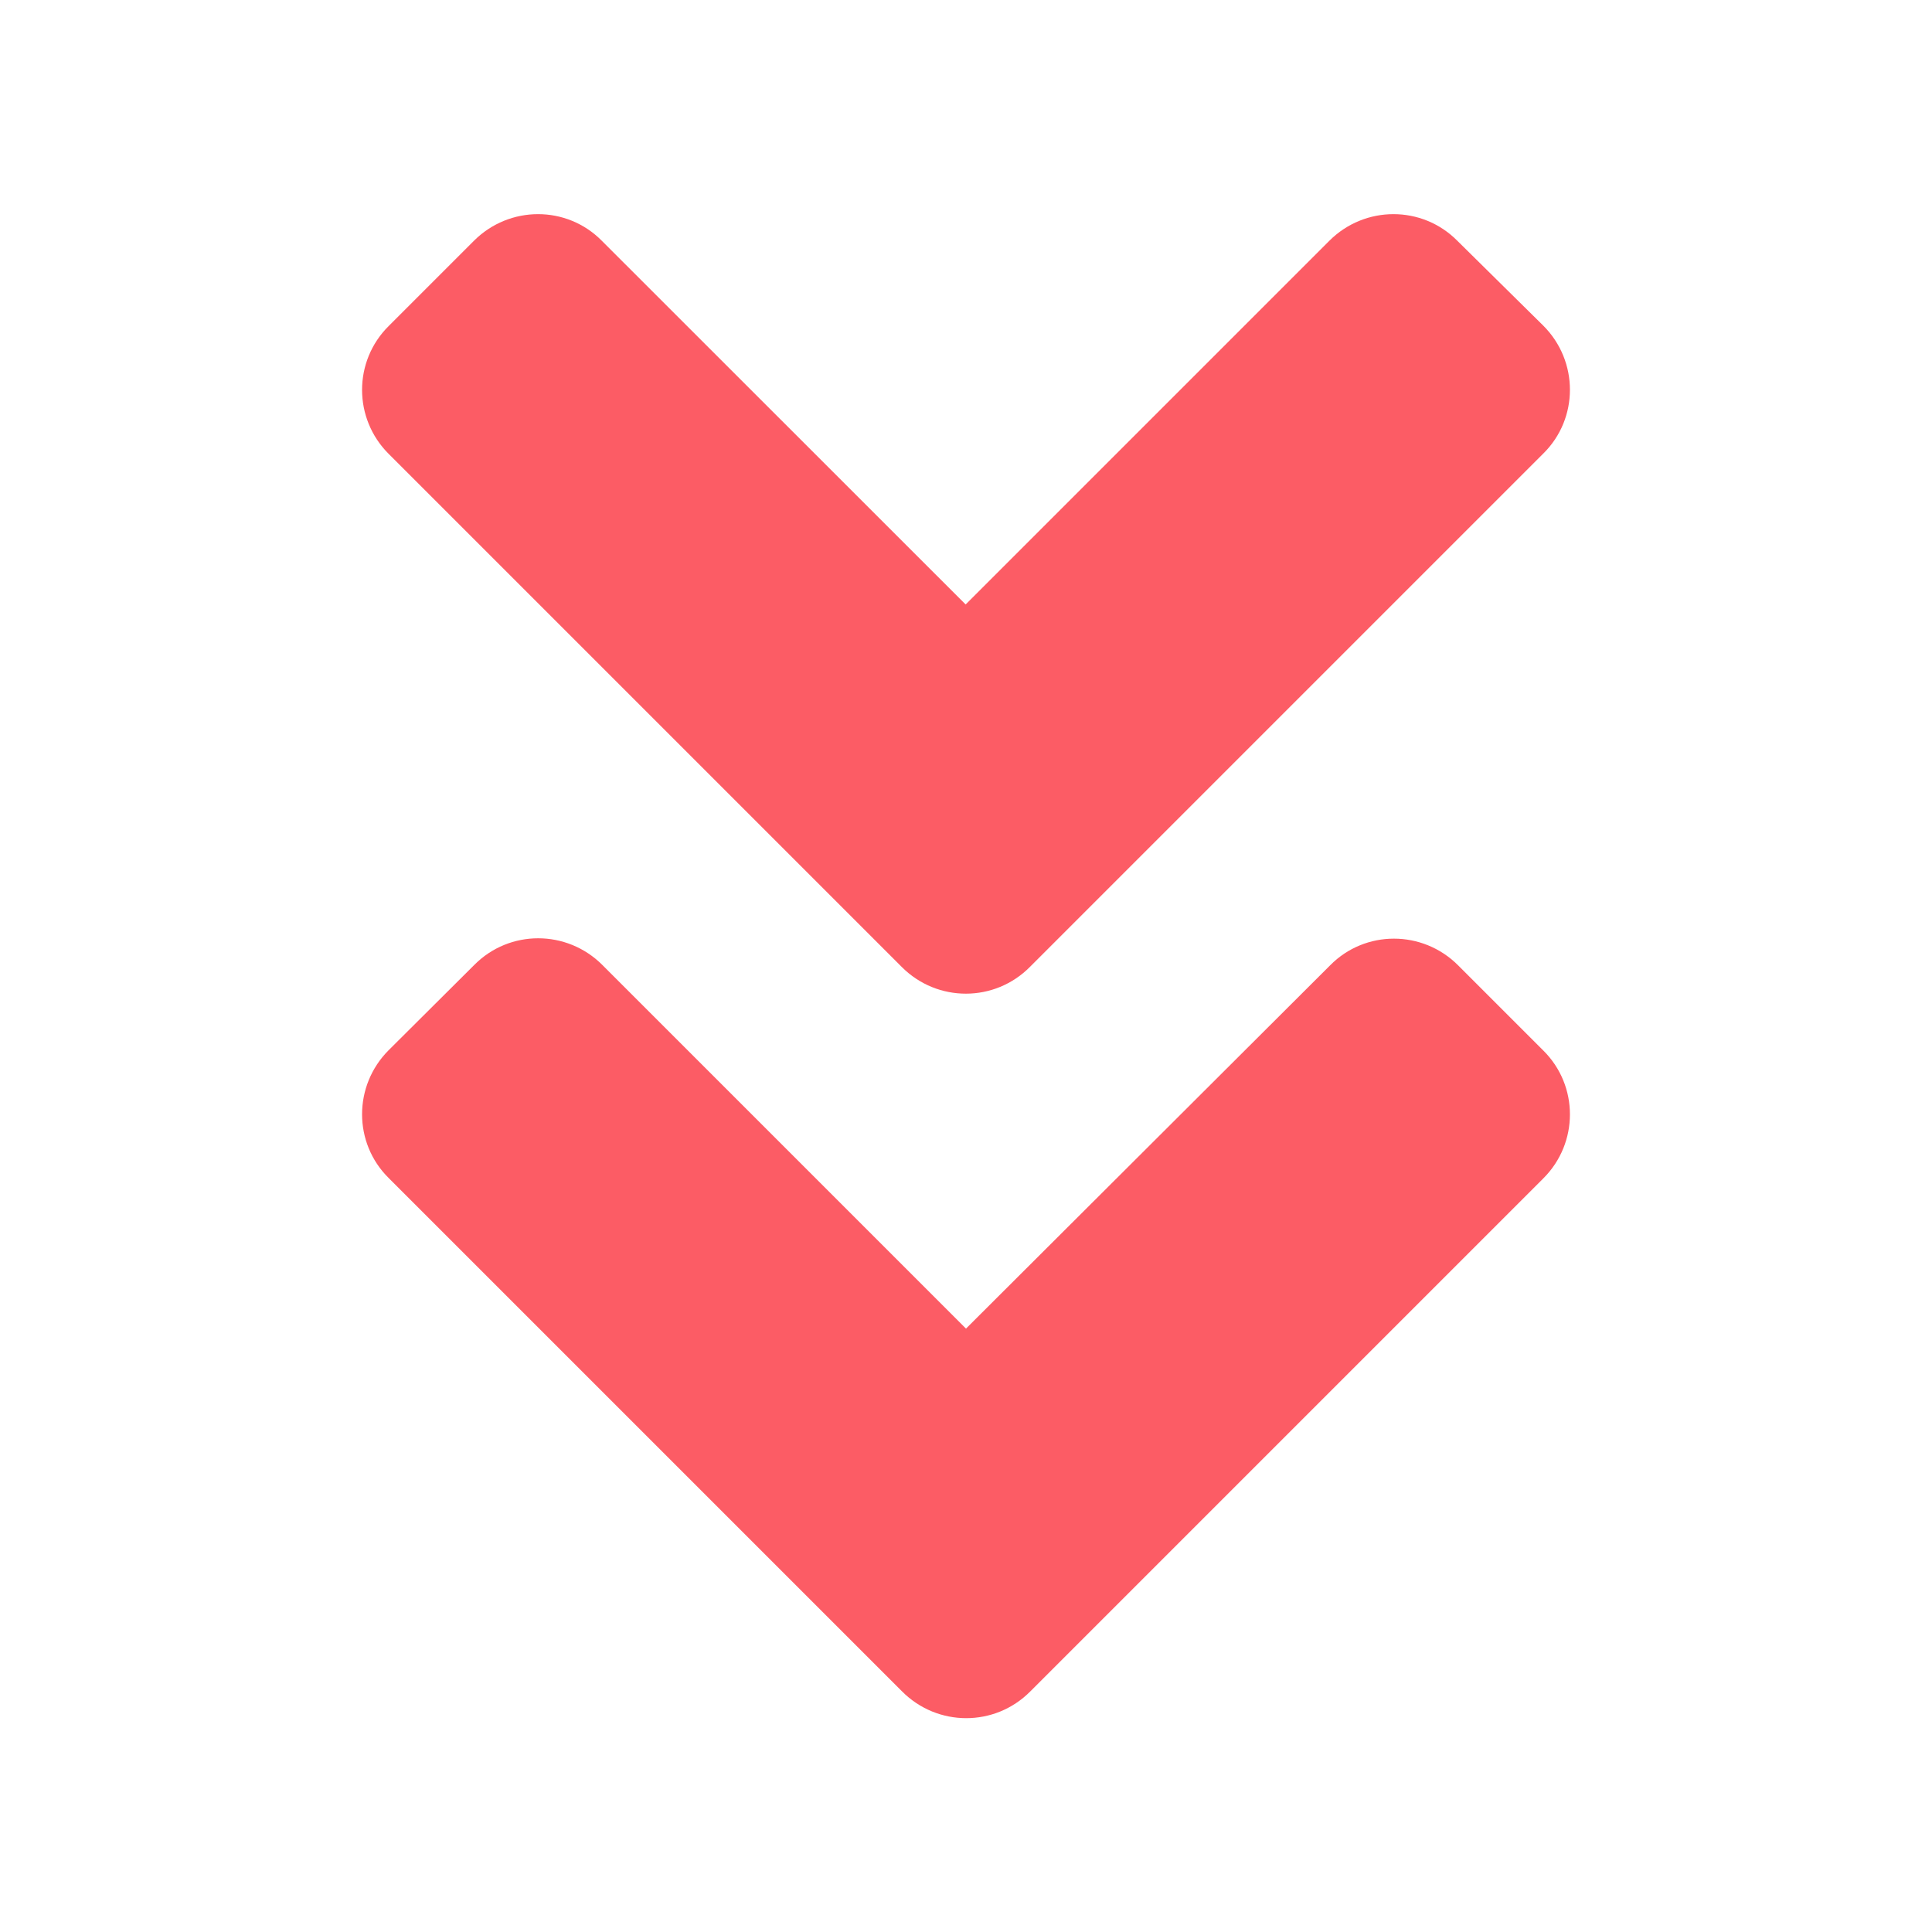 <svg width="16" height="16" viewBox="0 0 16 16" fill="none" xmlns="http://www.w3.org/2000/svg">
<path d="M7.469 8.009L3.219 3.759C2.925 3.466 2.925 2.991 3.219 2.7L3.925 1.994C4.219 1.7 4.694 1.7 4.984 1.994L7.997 5.006L11.009 1.994C11.303 1.7 11.778 1.7 12.069 1.994L12.781 2.697C13.075 2.991 13.075 3.466 12.781 3.756L8.531 8.006C8.238 8.303 7.763 8.303 7.469 8.009ZM8.531 14.009L12.781 9.759C13.075 9.466 13.075 8.991 12.781 8.7L12.075 7.994C11.781 7.7 11.306 7.7 11.016 7.994L8 11.003L4.988 7.991C4.694 7.697 4.219 7.697 3.928 7.991L3.219 8.697C2.925 8.991 2.925 9.466 3.219 9.756L7.469 14.006C7.763 14.303 8.238 14.303 8.531 14.009Z" fill="#FC5C65"/>
</svg>
